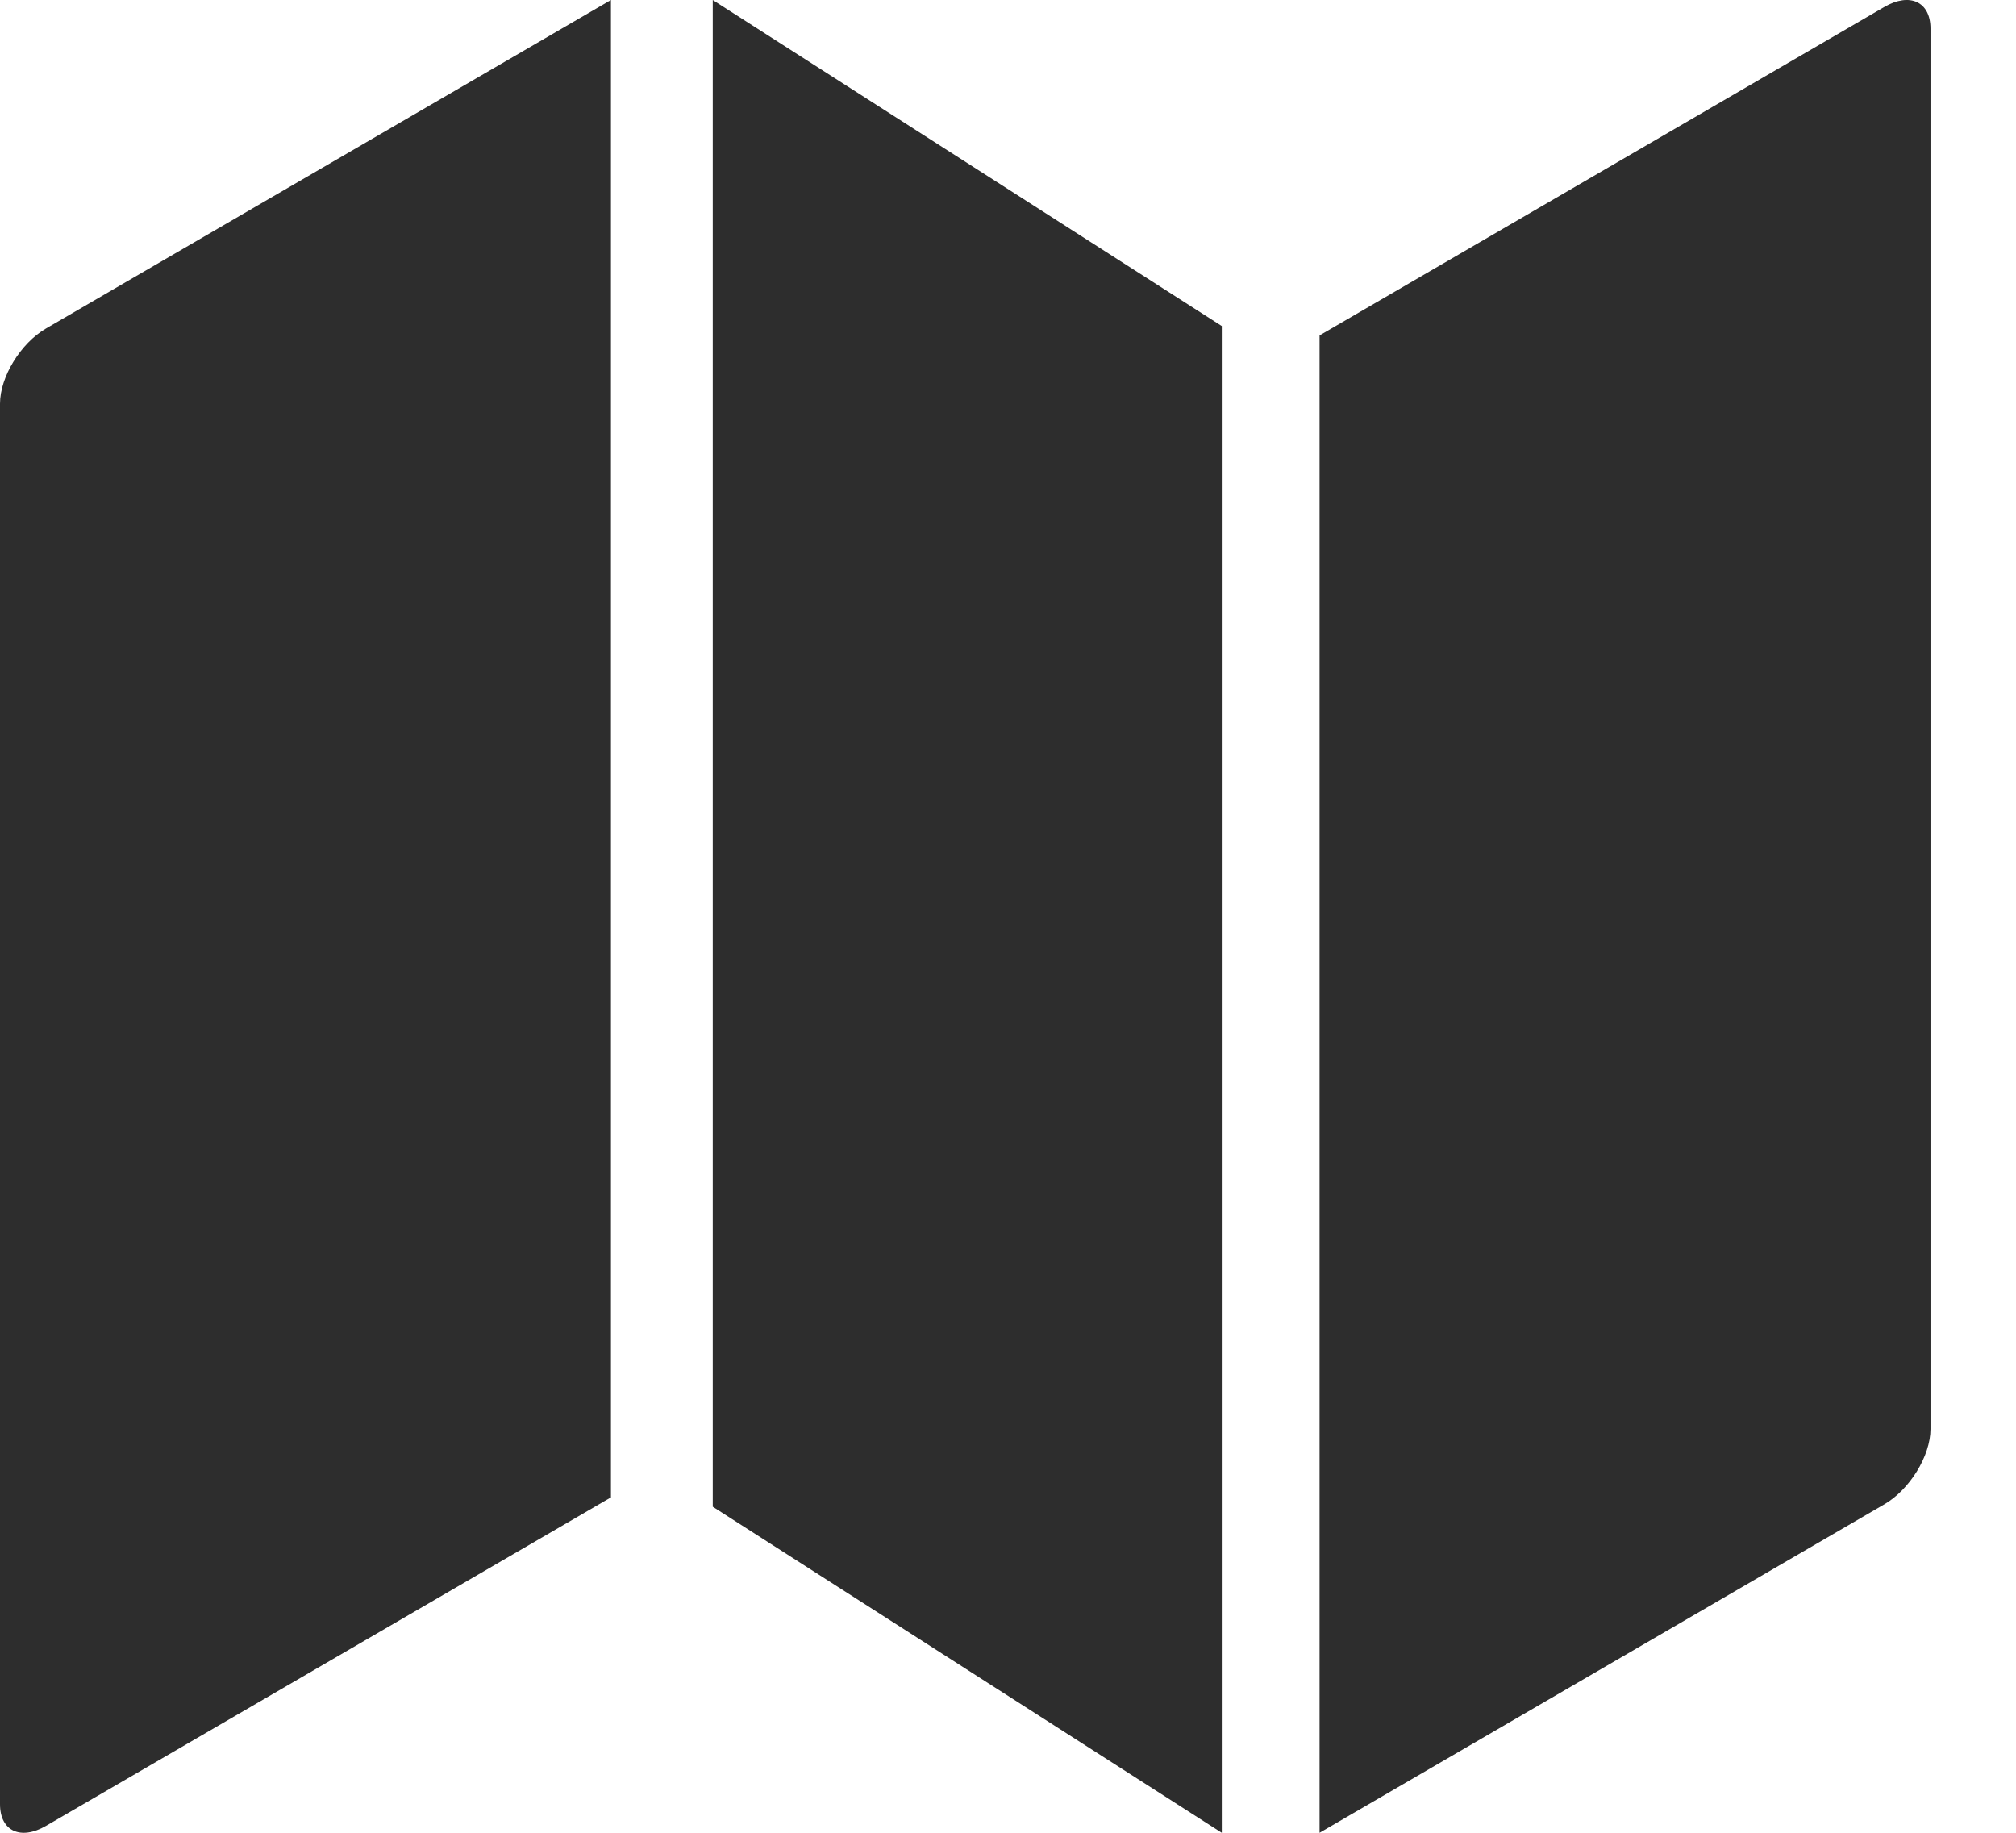 <svg xmlns="http://www.w3.org/2000/svg" width="22" height="20" viewBox="0 0 22 20">
    <path fill="#2D2D2D" fill-rule="evenodd" d="M7.778 0l5.555 3.558V20l-5.555-3.558V0zm12.785.076c.278-.162.504-.057.504.236v15.283c0 .292-.226.66-.504.821L14.4 20V3.66zM6.667 0v16.34L.503 19.924c-.278.162-.503.057-.503-.236V4.405c0-.292.225-.66.503-.821L6.667 0z"/>
</svg>
